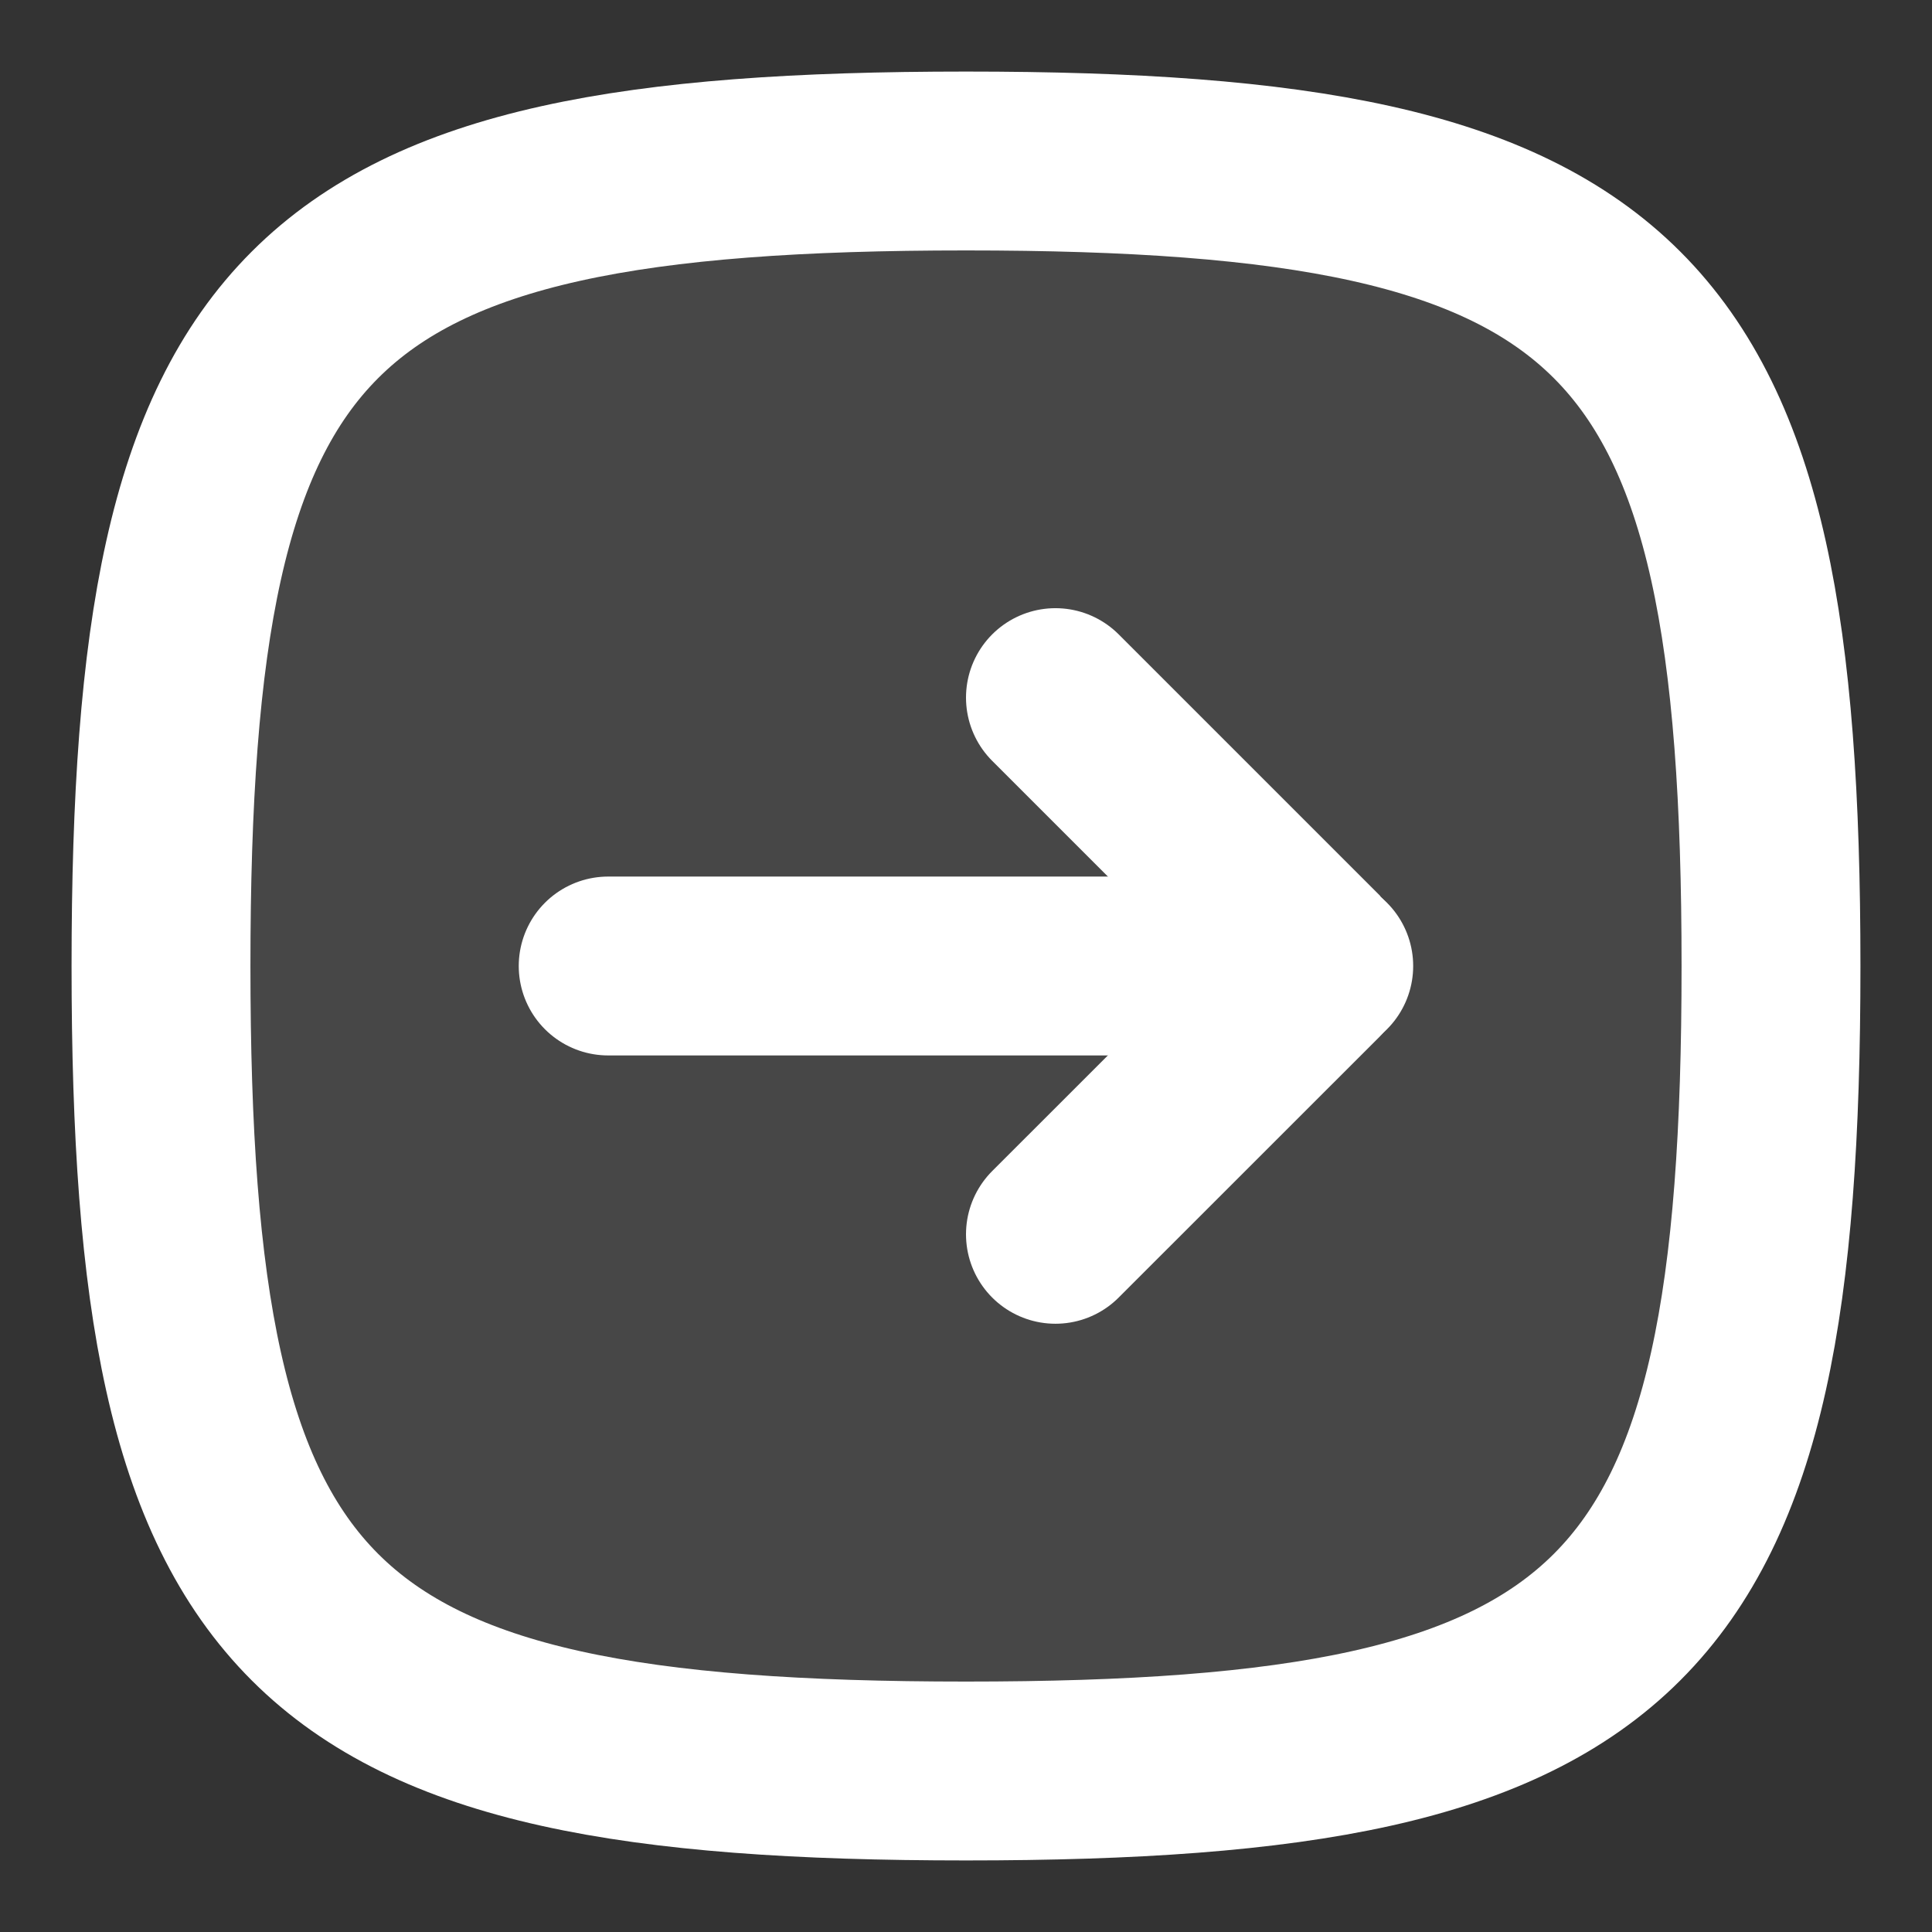 <svg width="24" height="24" viewBox="0 0 24 24" fill="none" xmlns="http://www.w3.org/2000/svg">
<rect x="0" y="0" width="24" height="24" fill="#333333" stroke="none"/>
<g clip-path="url(#clip0_374_1527)">
<path opacity="0.1" d="M2 12C2 3.765 3.765 2 12 2C20.235 2 22 3.765 22 12C22 20.235 20.235 22 12 22C3.765 22 2 20.235 2 12Z" fill="white"/>
<path d="M2 12C2 3.765 3.765 2 12 2C20.235 2 22 3.765 22 12C22 20.235 20.235 22 12 22C3.765 22 2 20.235 2 12Z" stroke="white" stroke-width="2.222"/>
<path d="M16.444 12H7.555" stroke="white" stroke-width="2.222" stroke-linecap="round" stroke-linejoin="round"/>
<path d="M13.111 15.333L16.348 12.097C16.401 12.043 16.401 11.957 16.348 11.903L13.111 8.666" stroke="white" stroke-width="2.222" stroke-linecap="round" stroke-linejoin="round"/>
</g>
<defs>
<clipPath id="clip0_374_1527">
<rect width="24" height="24" fill="white"/>
</clipPath>
</defs>
</svg>
